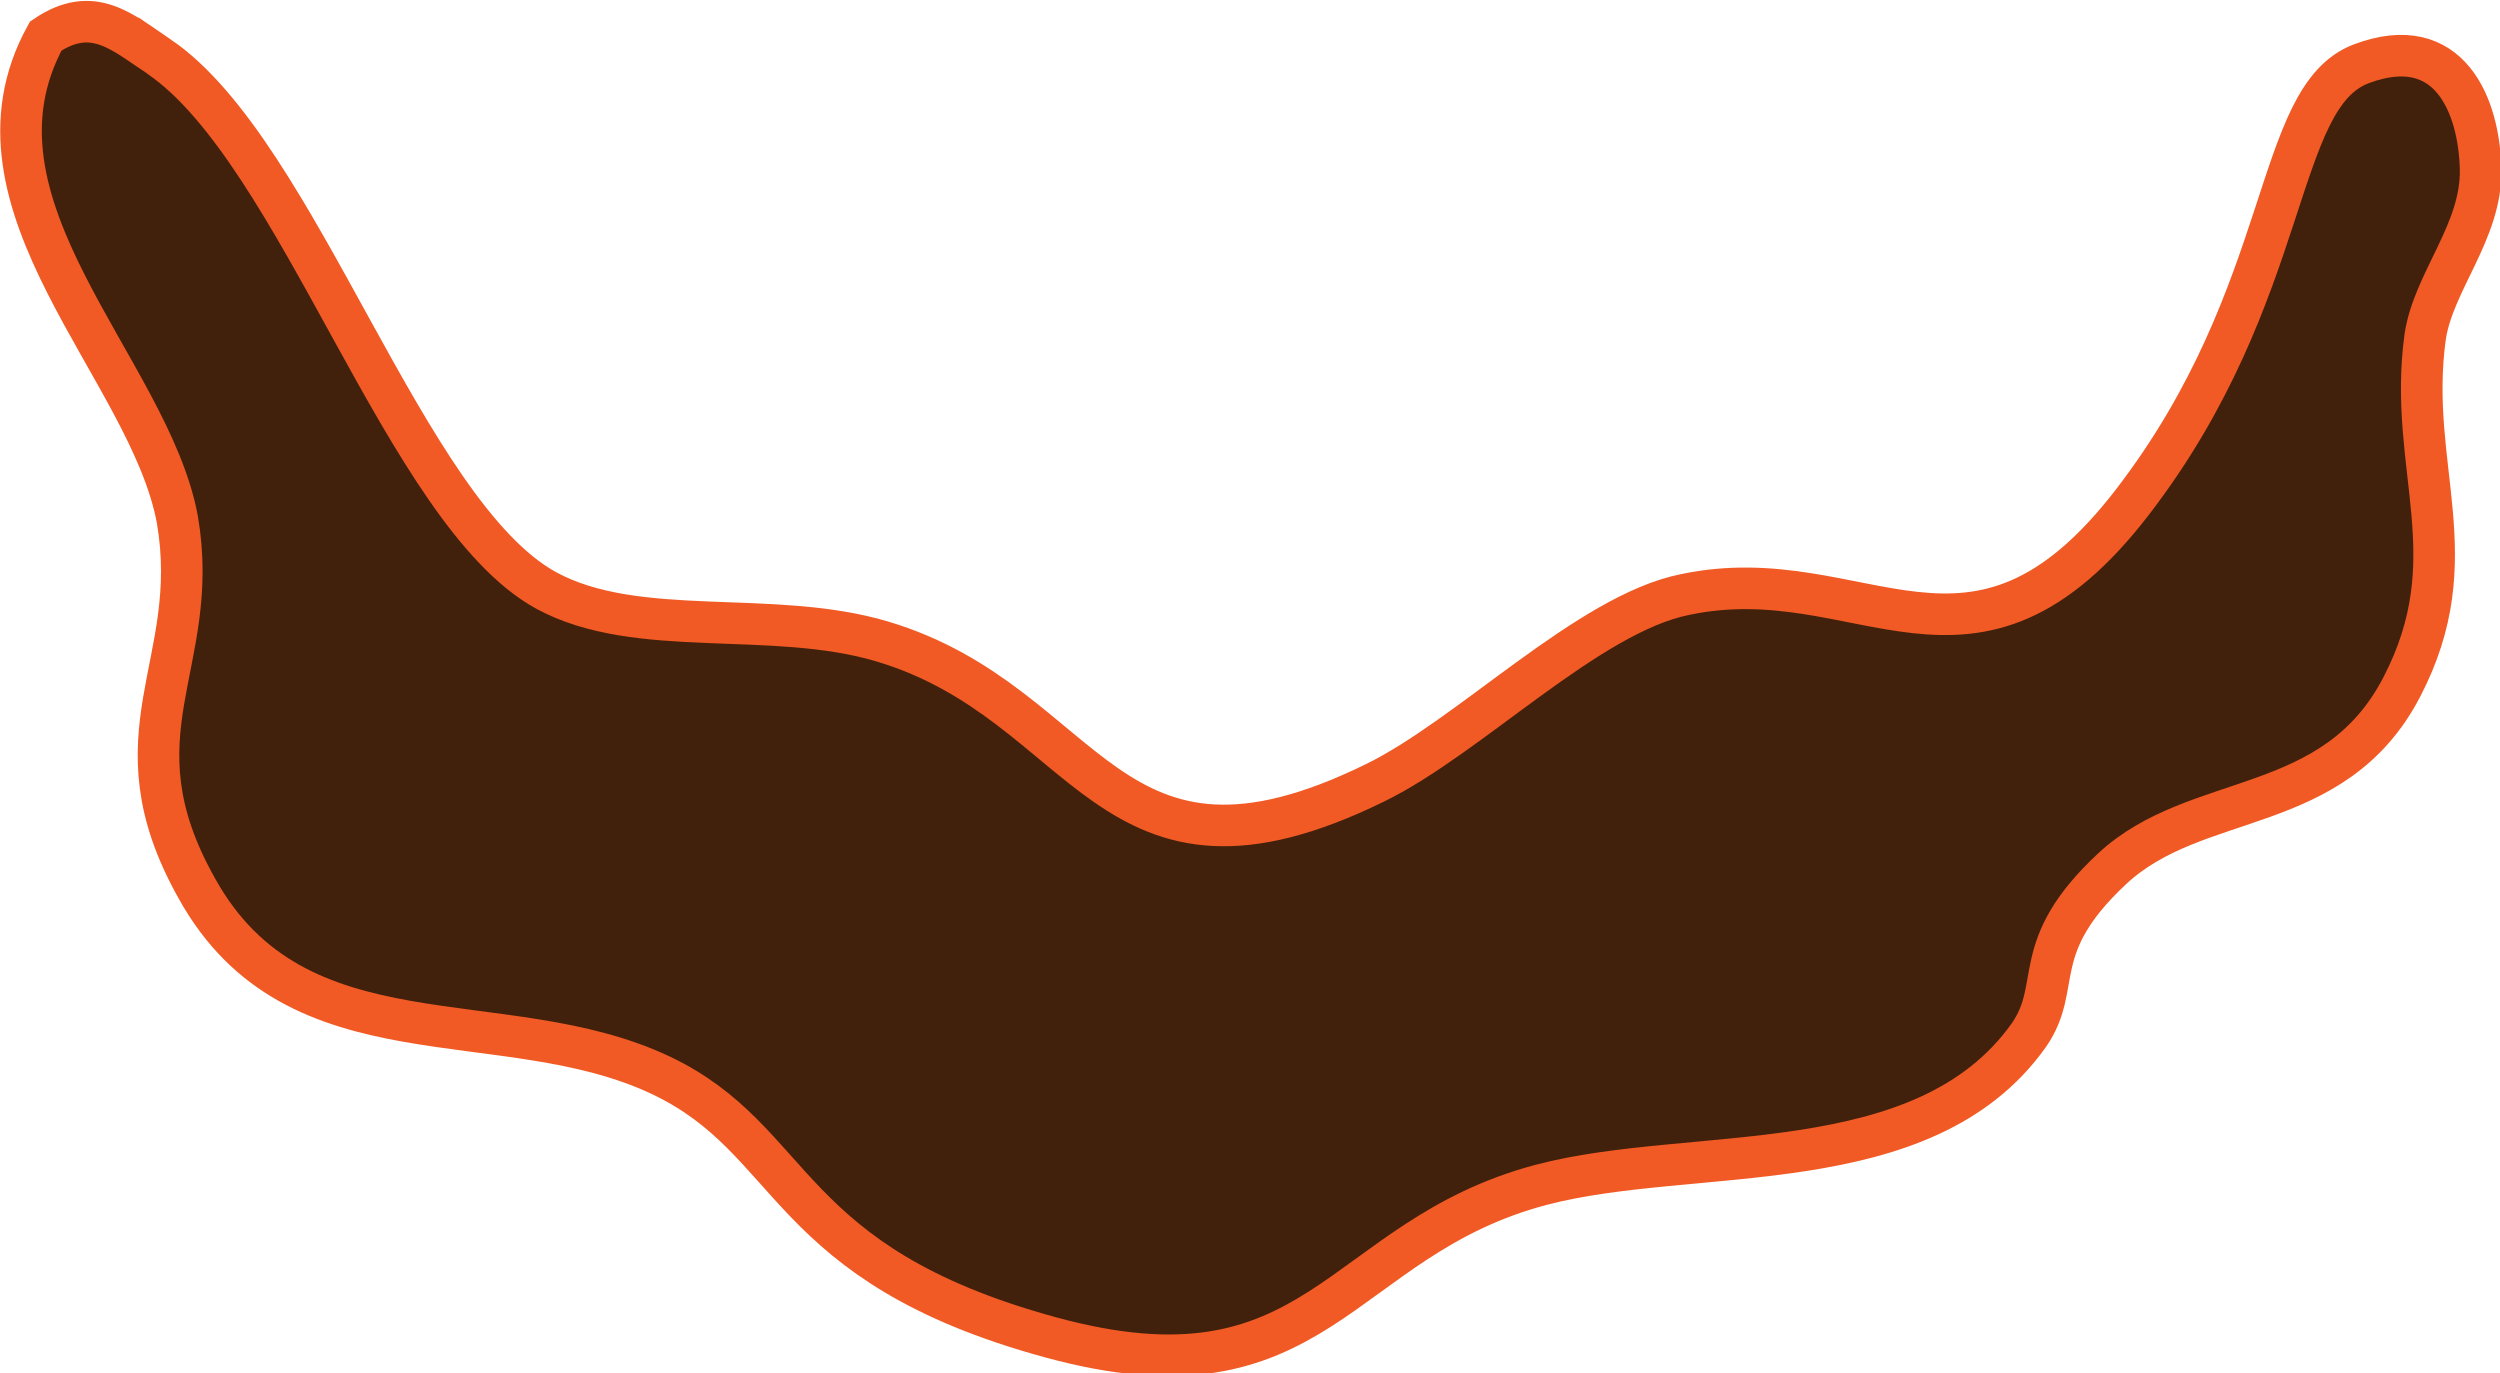<?xml version="1.0" encoding="UTF-8"?><svg id="b" xmlns="http://www.w3.org/2000/svg" viewBox="0 0 180.4 99.1"><g id="c"><path d="M11.5,4.1c10.1,6.9,17.7,32.9,27.9,38.5,6.6,3.6,16.3,1.3,24.3,3.7,15,4.5,16.1,19.7,35.5,10.2,6.8-3.3,15.4-12.2,22.4-13.6,12.8-2.7,20.7,8.4,32.3-6.7s10.1-29.2,16.5-31.6,8.5,3.1,8.6,7.6-3.4,8.1-4,12.1c-1.3,9.5,3.2,15.9-1.7,25.3s-14.8,7.4-20.9,13.1-3.5,8.4-6,12c-7.6,10.7-24.2,7.9-35.2,10.8-14.7,3.9-16,16.3-35.4,11s-18.2-14.2-28.1-18.9c-11.4-5.4-26.3-.5-33.5-13.5-6.3-11.2.4-16.1-1.4-26.6C10.8,26.6-3.4,14.8,3.3,2.6c3.4-2.3,5.5-.3,8.2,1.5Z" style="fill:#42210c; stroke:#f15a24; stroke-miterlimit:10; stroke-width:3px;"/></g></svg>